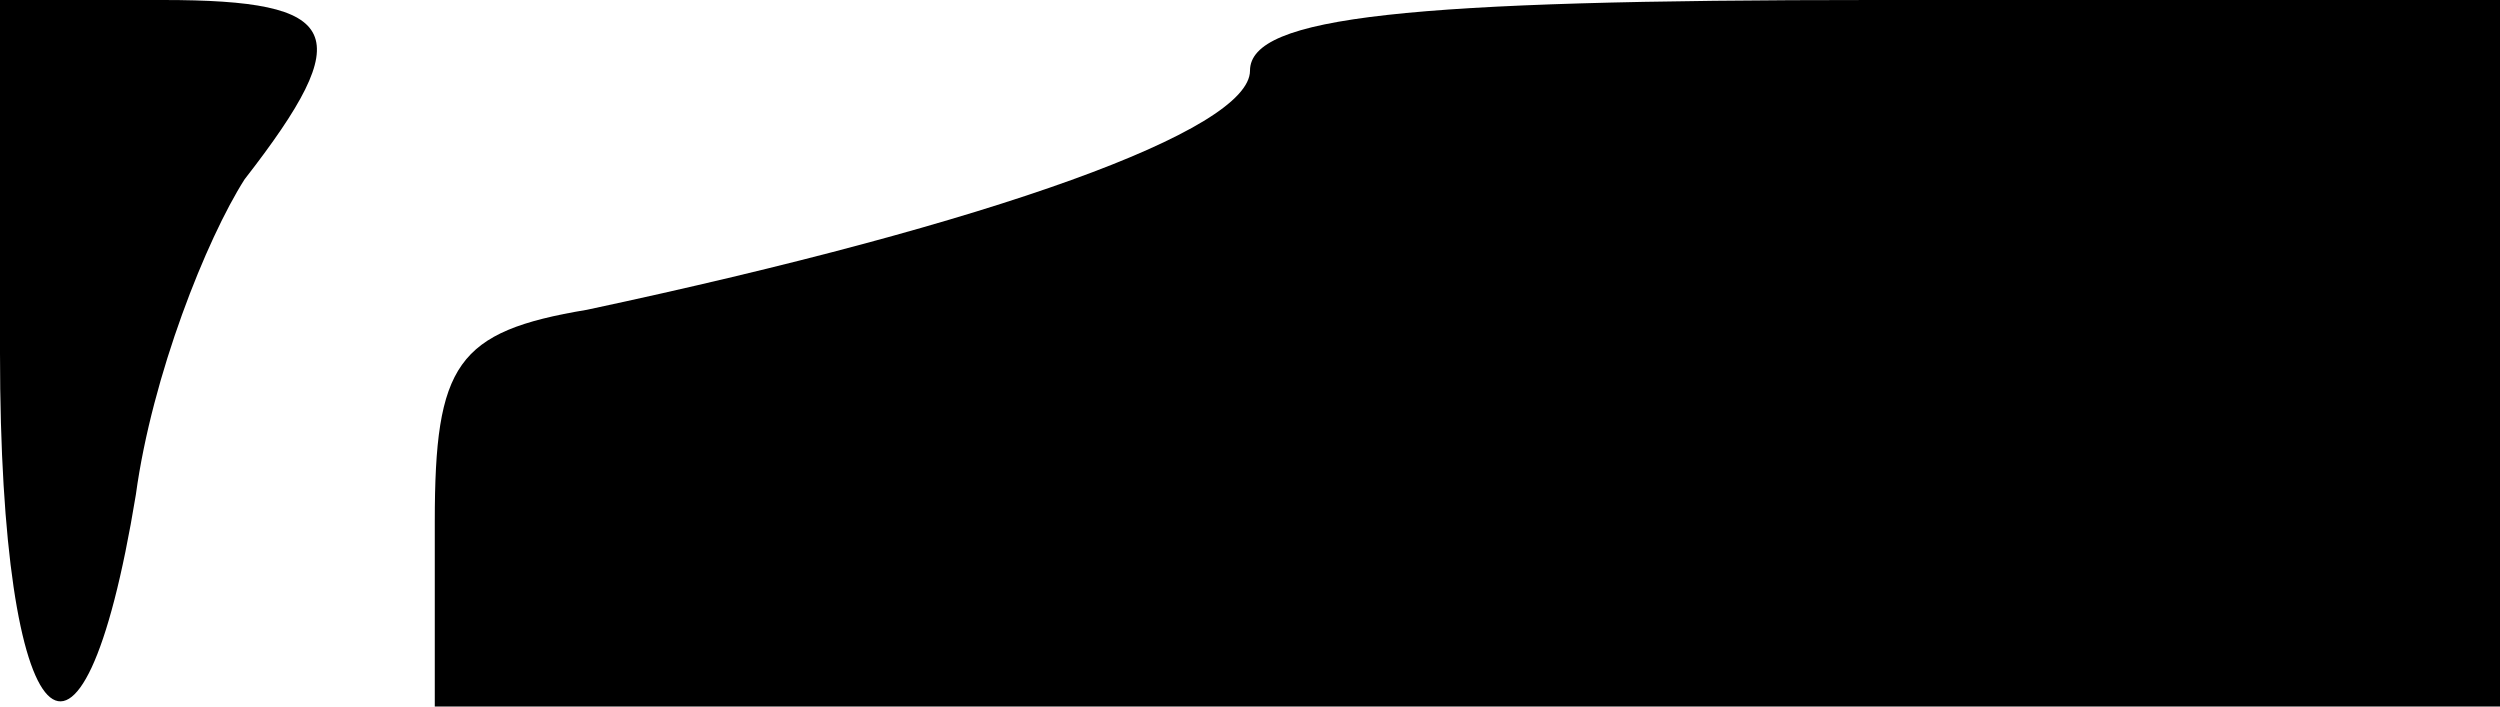 <?xml version="1.0" standalone="no"?>
<!DOCTYPE svg PUBLIC "-//W3C//DTD SVG 20010904//EN"
 "http://www.w3.org/TR/2001/REC-SVG-20010904/DTD/svg10.dtd">
<svg version="1.0" xmlns="http://www.w3.org/2000/svg"
 width="46pt" height="13pt" viewBox="0 0 46 13"
 preserveAspectRatio="xMidYMid meet">
<g transform="translate(0,13) scale(0.1,-0.1)"
fill="#000000" stroke="none">
<path d="M0 65 c0 -72 15 -87 25 -26 3 22 13 47 20 58 21 27 18 33 -15 33
l-30 0 0 -65z"/>
<path d="M230 117 c0 -11 -47 -28 -122 -44 -24 -4 -28 -10 -28 -39 l0 -34 190
0 190 0 0 65 0 65 -115 0 c-86 0 -115 -3 -115 -13z"/>
</g>
</svg>
